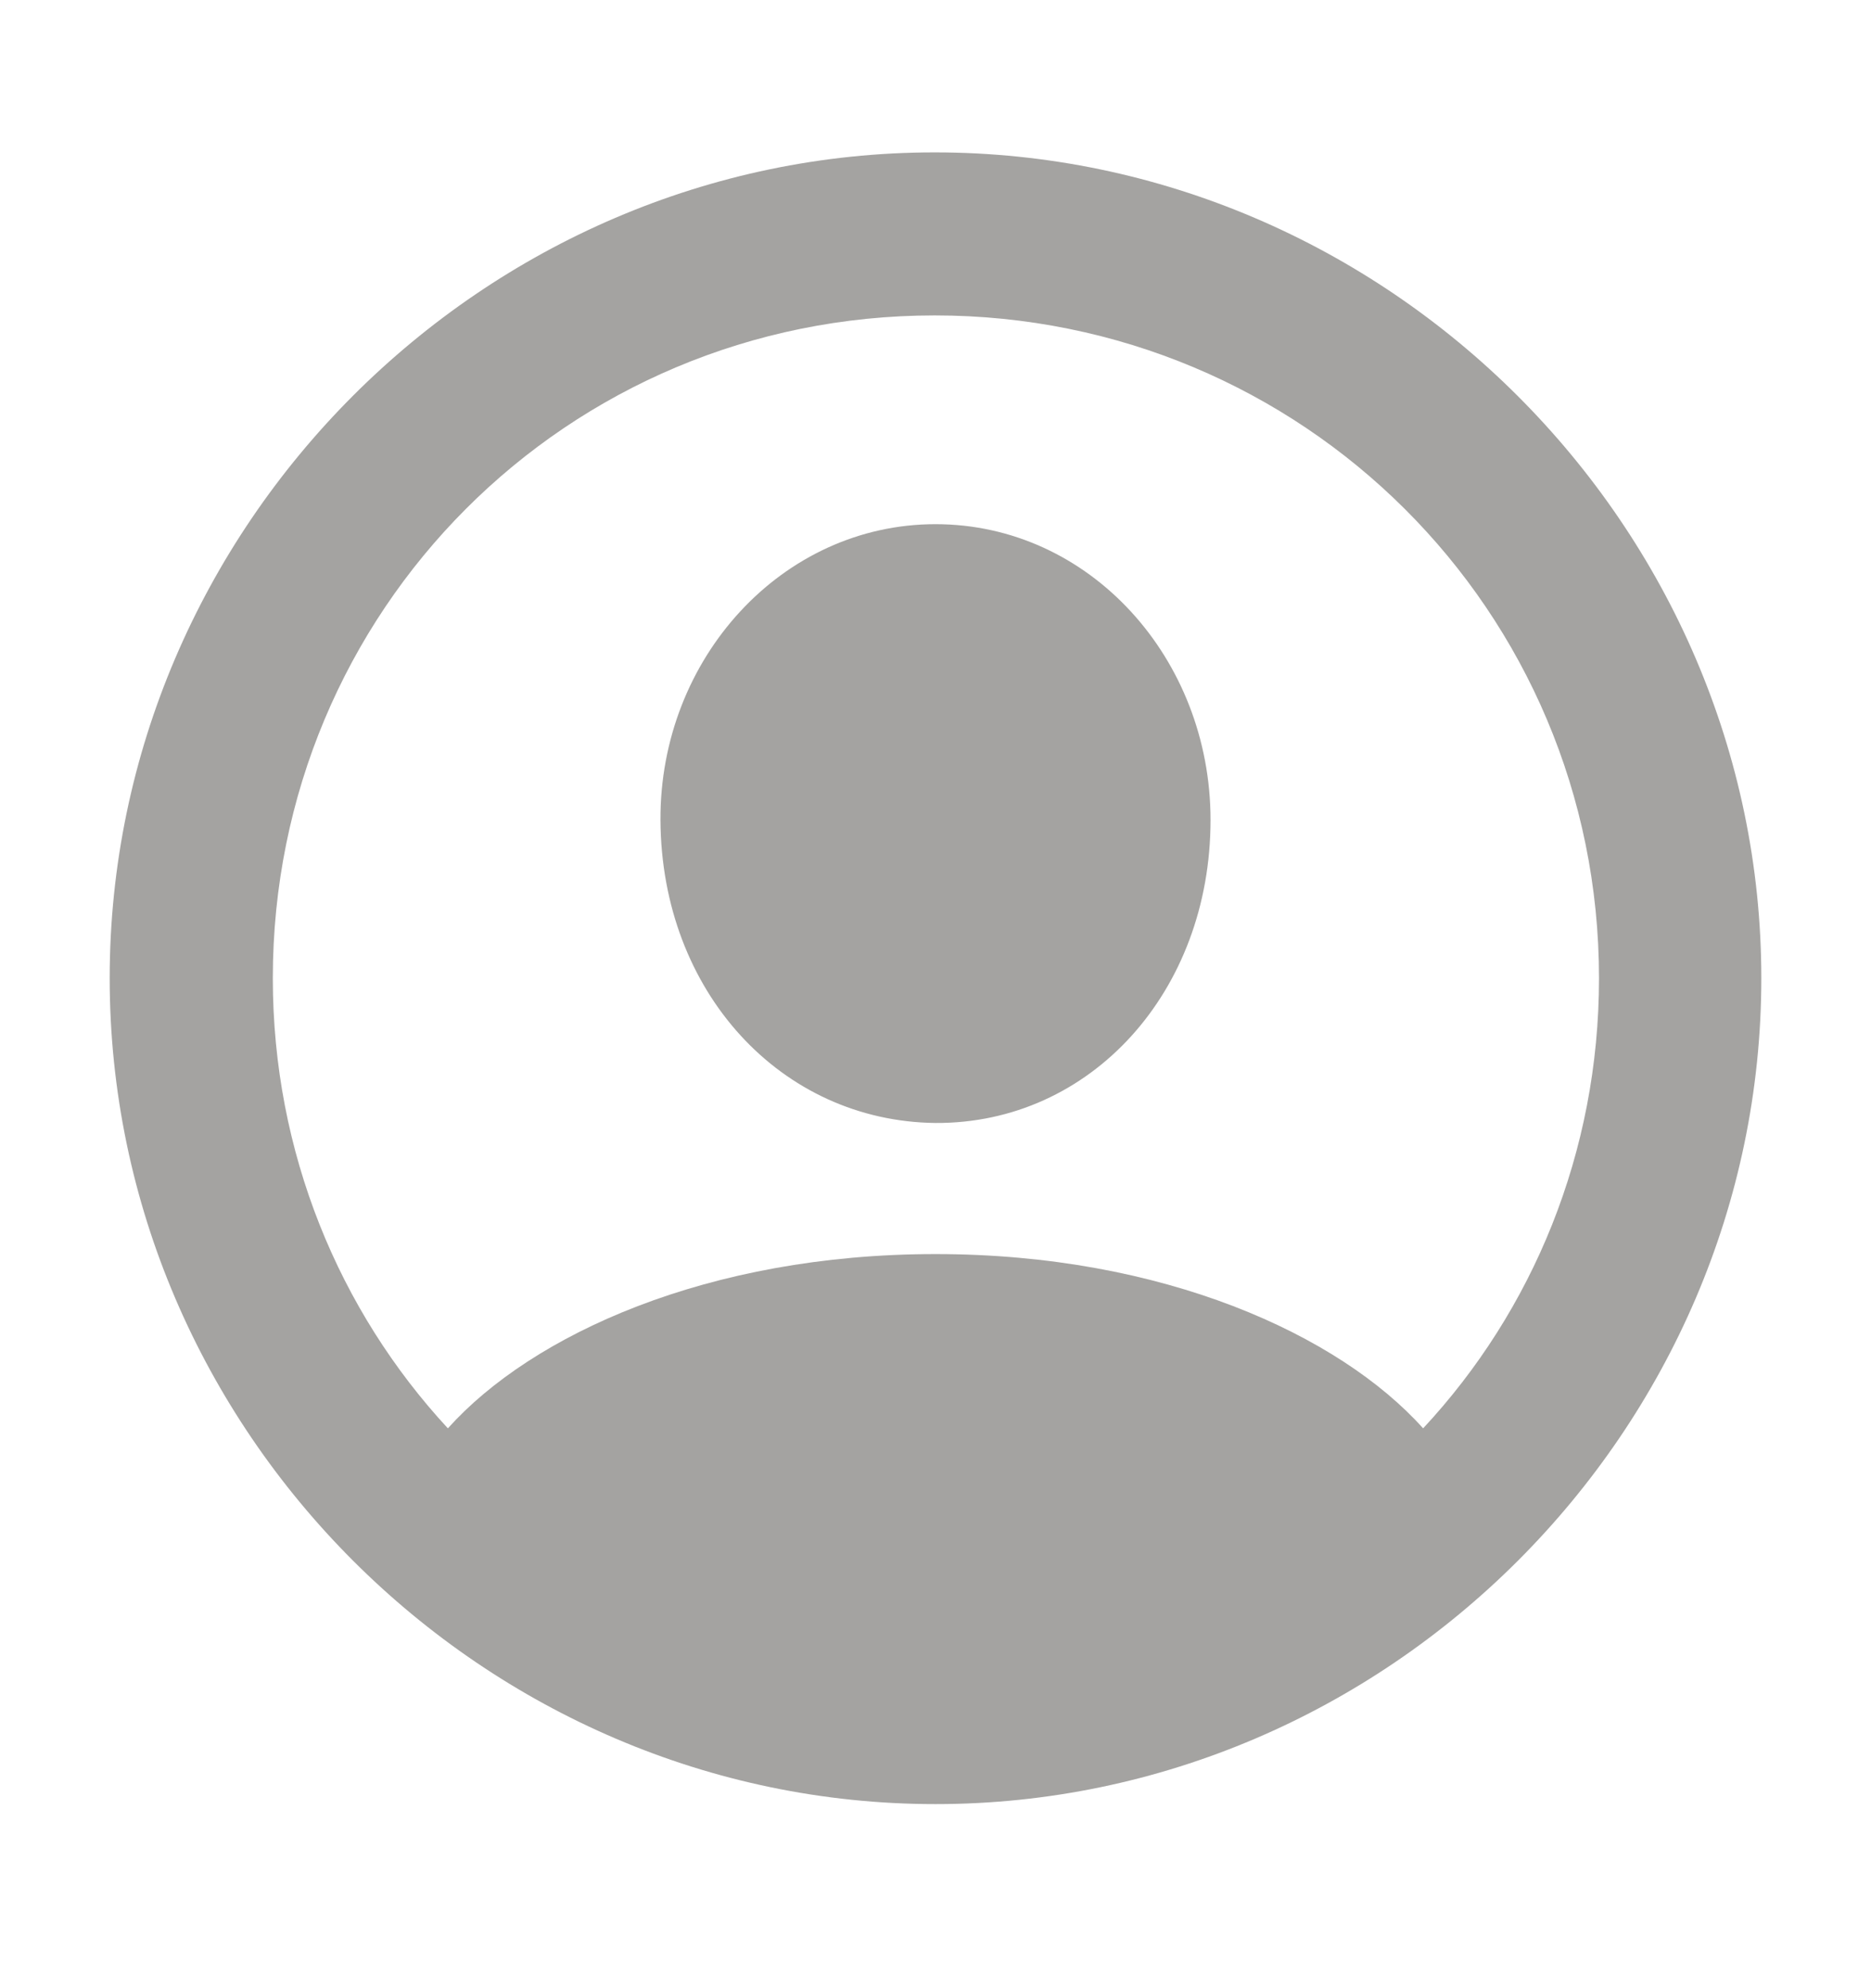 <svg width="16" height="17" viewBox="0 0 16 17" fill="none" xmlns="http://www.w3.org/2000/svg">
<path d="M8 15.426C11.862 15.426 15.062 12.234 15.062 8.364C15.062 4.502 11.862 1.303 7.993 1.303C4.131 1.303 0.938 4.502 0.938 8.364C0.938 12.234 4.138 15.426 8 15.426ZM8 10.723C6.052 10.723 4.548 11.413 3.83 12.213C2.9 11.208 2.333 9.855 2.333 8.364C2.333 5.22 4.849 2.697 7.993 2.697C11.138 2.697 13.674 5.22 13.674 8.364C13.674 9.855 13.106 11.208 12.17 12.213C11.452 11.413 9.948 10.723 8 10.723ZM8 9.602C9.326 9.609 10.352 8.481 10.352 7.011C10.352 5.63 9.319 4.482 8 4.482C6.688 4.482 5.642 5.63 5.648 7.011C5.655 8.481 6.681 9.588 8 9.602Z" fill="#37352F" fill-opacity="0.45"/>
</svg>
